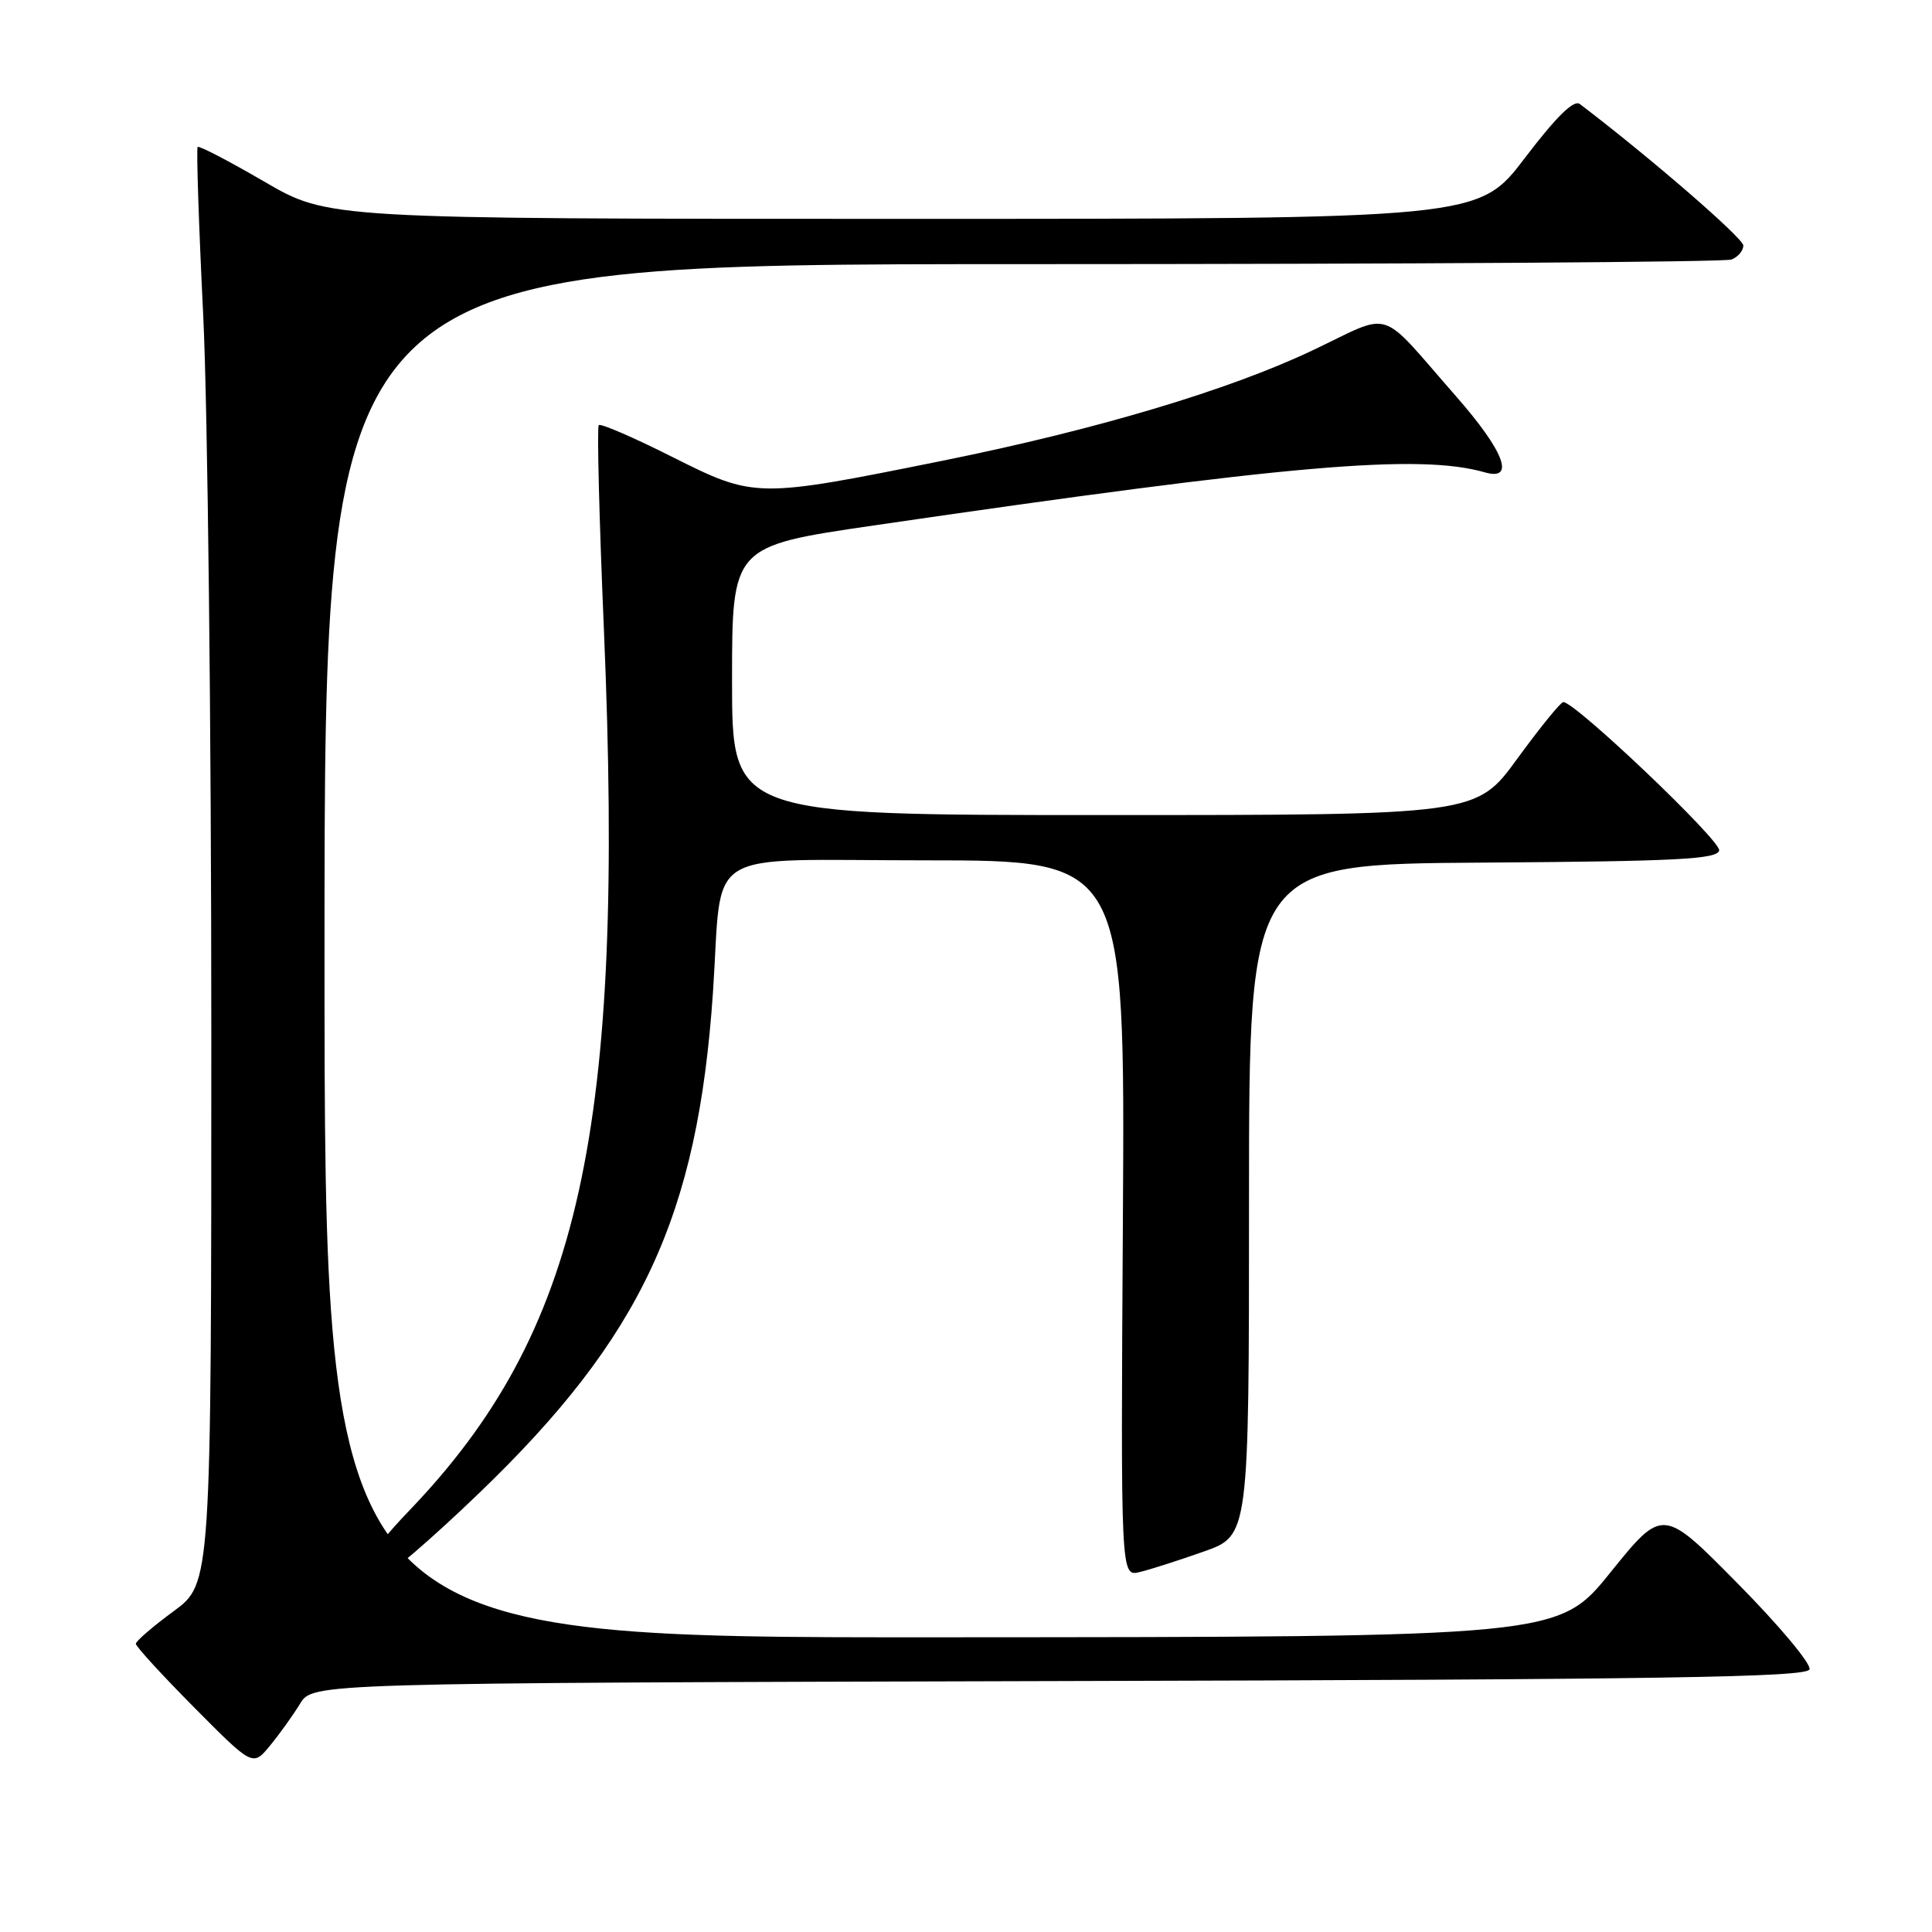 <?xml version="1.0" encoding="UTF-8" standalone="no"?>
<!DOCTYPE svg PUBLIC "-//W3C//DTD SVG 1.1//EN" "http://www.w3.org/Graphics/SVG/1.1/DTD/svg11.dtd" >
<svg xmlns="http://www.w3.org/2000/svg" xmlns:xlink="http://www.w3.org/1999/xlink" version="1.1" viewBox="0 0 256 256">
 <g >
 <path fill="currentColor"
d=" M 39.76 225.75 C 41.43 223.01 41.43 223.01 140.38 222.75 C 220.59 222.55 239.42 222.25 239.77 221.20 C 240.01 220.48 235.73 215.36 230.26 209.83 C 220.33 199.76 220.33 199.76 213.41 208.33 C 206.50 216.91 206.50 216.91 124.75 216.95 C 43.00 217.00 43.00 217.00 43.00 126.00 C 43.00 35.00 43.00 35.00 135.42 35.00 C 186.25 35.00 228.55 34.73 229.42 34.39 C 230.29 34.06 231.00 33.22 231.00 32.53 C 231.00 31.56 218.50 20.74 209.33 13.78 C 208.54 13.18 206.22 15.45 202.04 20.95 C 195.91 29.00 195.91 29.00 119.70 29.00 C 43.48 29.00 43.48 29.00 35.01 24.06 C 30.35 21.35 26.38 19.28 26.19 19.47 C 26.01 19.66 26.33 29.73 26.93 41.84 C 27.52 53.96 28.00 96.71 28.00 136.85 C 28.00 209.83 28.00 209.83 23.00 213.50 C 20.25 215.52 18.00 217.46 18.00 217.81 C 18.00 218.17 21.49 221.97 25.75 226.27 C 33.50 234.08 33.50 234.08 35.79 231.29 C 37.06 229.75 38.84 227.26 39.76 225.75 Z  M 63.47 197.86 C 85.00 177.16 92.45 161.21 94.47 131.50 C 95.80 111.96 92.52 114.00 122.60 114.00 C 149.07 114.00 149.07 114.00 148.79 161.46 C 148.50 208.91 148.50 208.91 151.00 208.31 C 152.38 207.98 156.20 206.76 159.50 205.59 C 165.50 203.48 165.50 203.48 165.50 158.99 C 165.50 114.50 165.50 114.50 196.50 114.30 C 222.24 114.13 227.55 113.85 227.80 112.69 C 228.06 111.41 208.67 92.96 207.14 93.03 C 206.79 93.04 204.05 96.42 201.05 100.53 C 195.61 108.00 195.61 108.00 146.30 108.00 C 97.00 108.00 97.00 108.00 97.00 90.19 C 97.00 72.37 97.00 72.37 115.75 69.63 C 170.85 61.58 188.01 60.09 196.75 62.59 C 200.84 63.76 199.33 59.80 192.89 52.46 C 182.45 40.56 184.76 41.29 173.91 46.43 C 162.76 51.72 145.21 56.95 124.89 61.05 C 100.22 66.03 100.01 66.03 89.11 60.56 C 83.99 57.98 79.59 56.08 79.34 56.33 C 79.09 56.57 79.40 68.86 80.03 83.64 C 82.82 149.85 76.92 176.51 54.21 200.18 C 48.24 206.41 47.15 209.00 50.50 209.00 C 51.26 209.00 57.10 203.99 63.47 197.86 Z "/>
</g>
</svg>